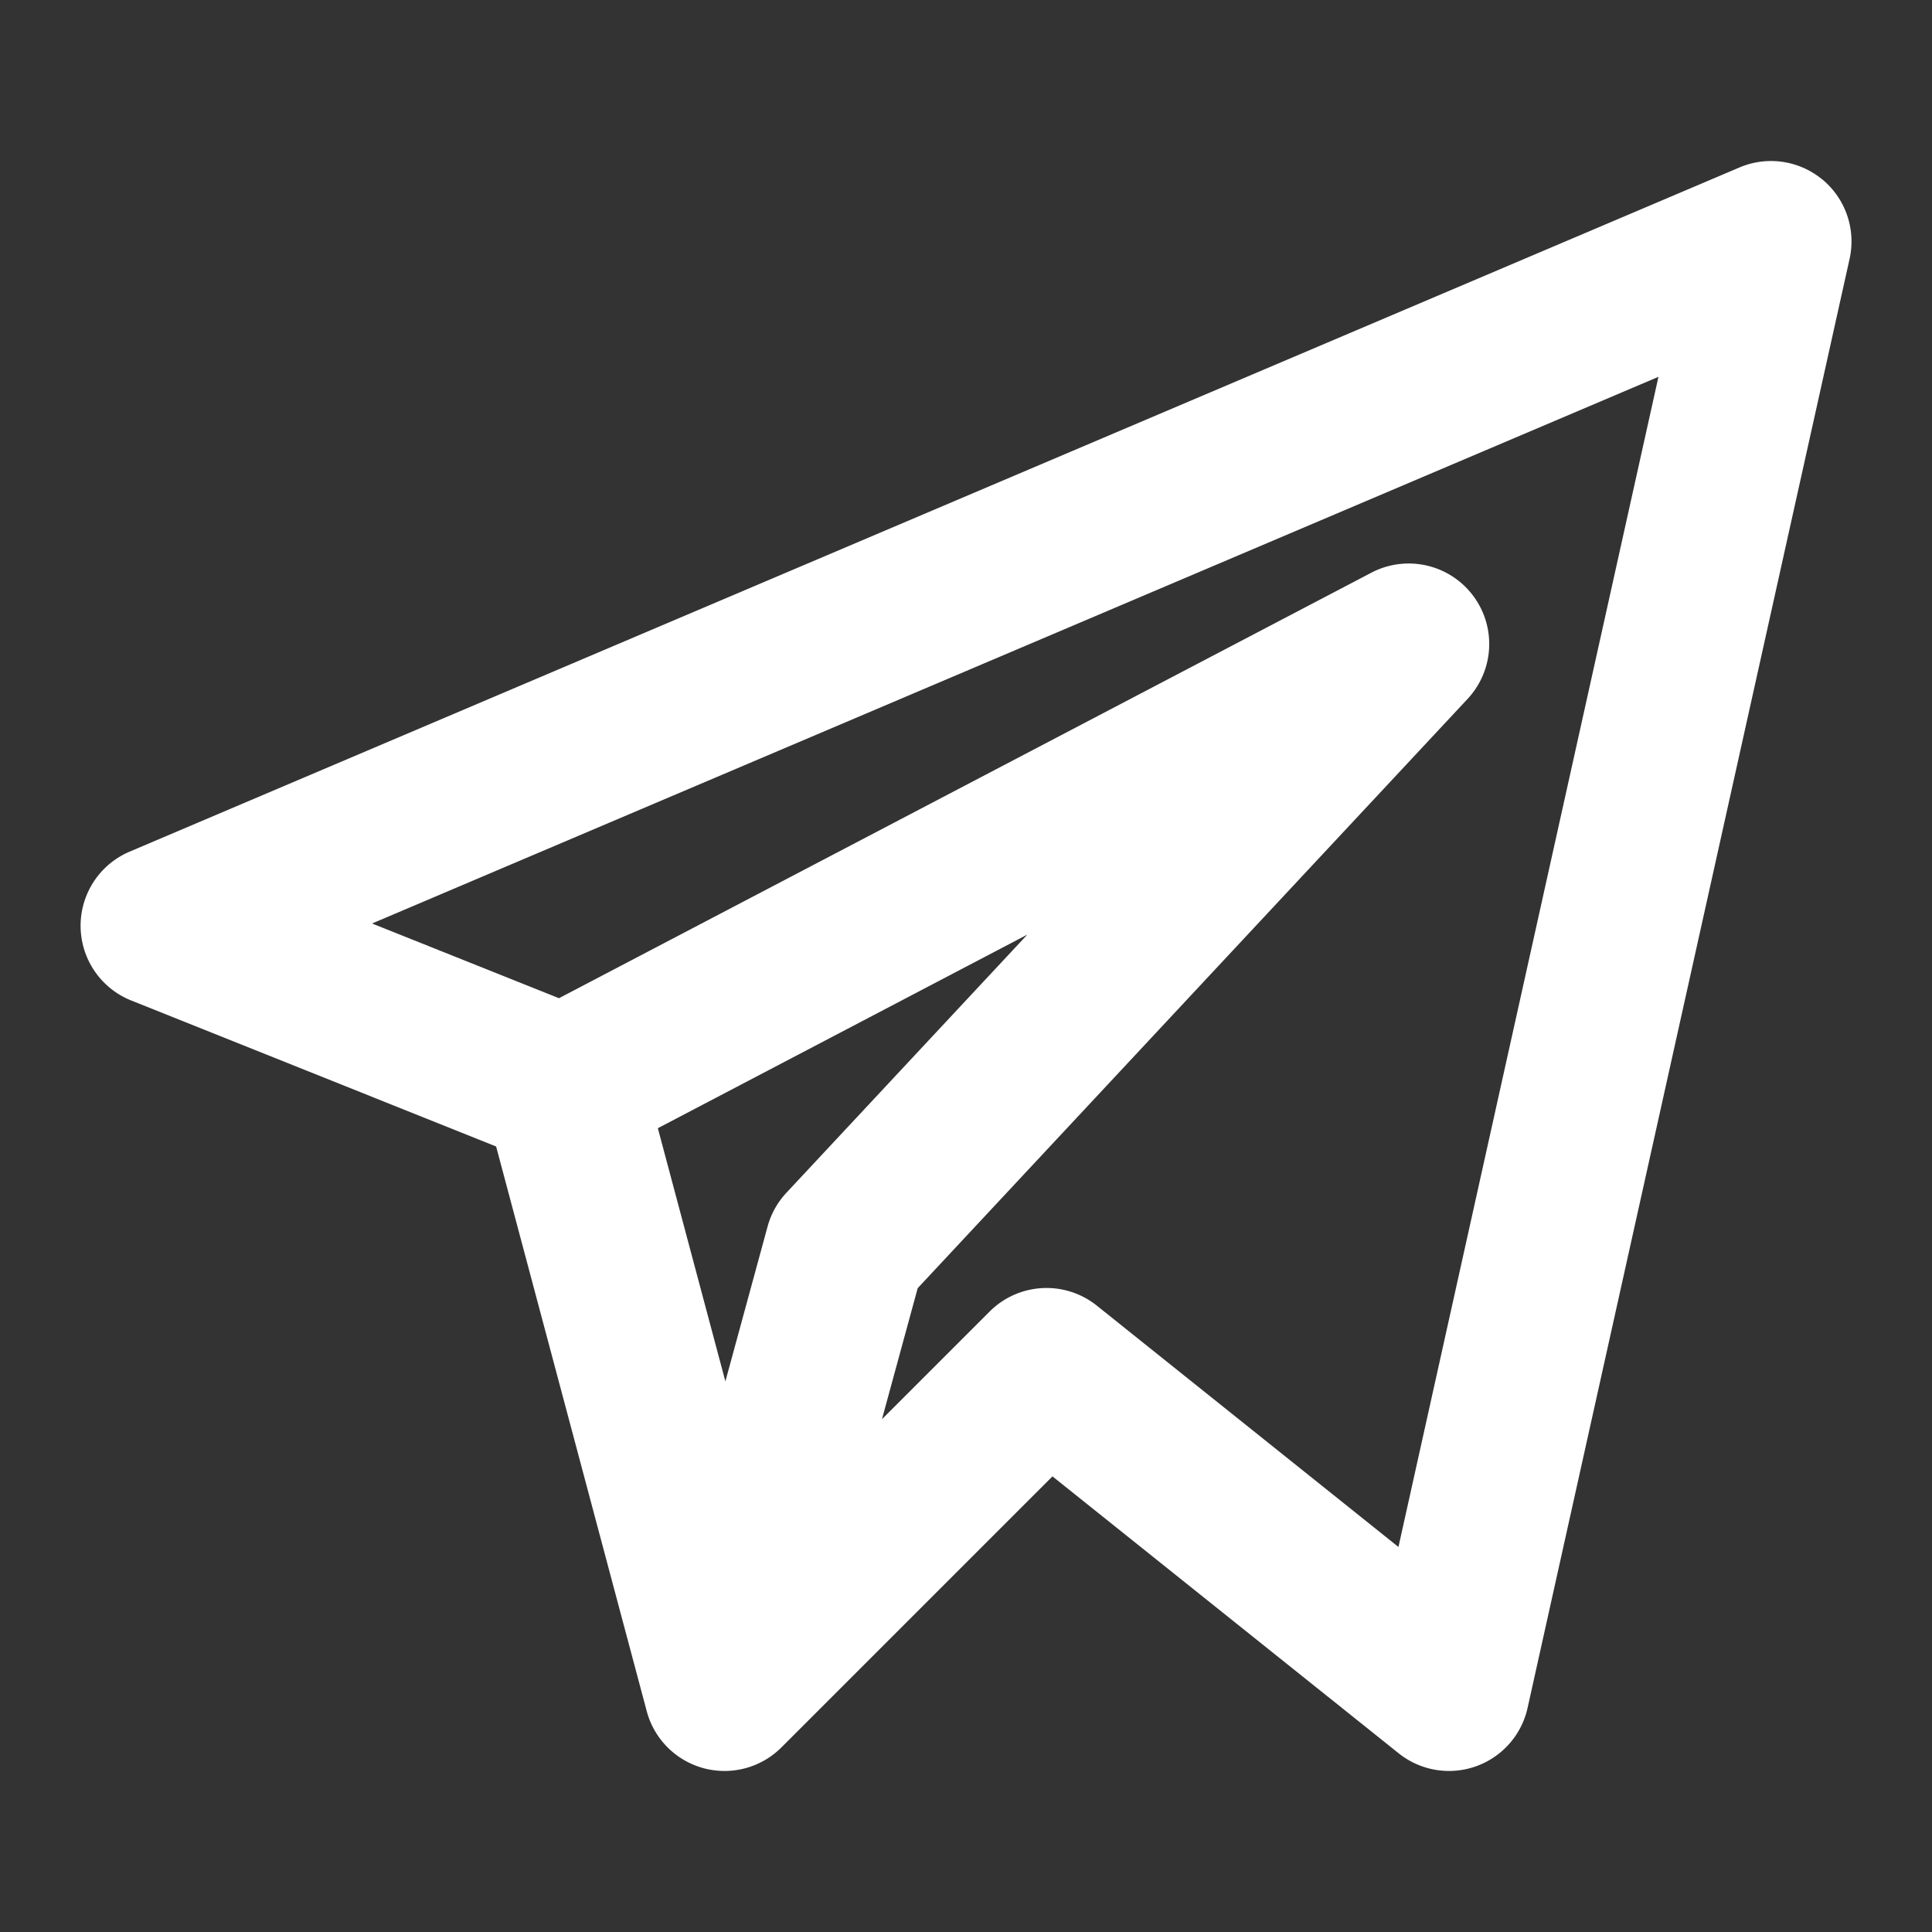 <svg width="24" height="24" fill="none" xmlns="http://www.w3.org/2000/svg"><rect width="100%" height="100%" fill="#333333" stroke="none"/><path fill-rule="evenodd" clip-rule="evenodd" d="M22.64 2.231a1 1 0 0 1 .336.986l-4 18a1 1 0 0 1-1.6.564l-4.302-3.441-3.367 3.367a1 1 0 0 1-1.673-.45l-1.871-7.015-4.534-1.814a1 1 0 0 1-.02-1.848l20-8.5a1 1 0 0 1 1.03.151ZM8.172 14.015l.839 3.145.524-1.923a1 1 0 0 1 .234-.42l2.993-3.207-4.59 2.405Zm2.784 3.615 1.337-1.337a1 1 0 0 1 1.332-.074l3.747 2.998 3.23-14.536-15.98 6.791 2.322.928 10.092-5.286a1 1 0 0 1 1.195 1.568l-6.831 7.32-.444 1.628Z" fill="#fff"/></svg>